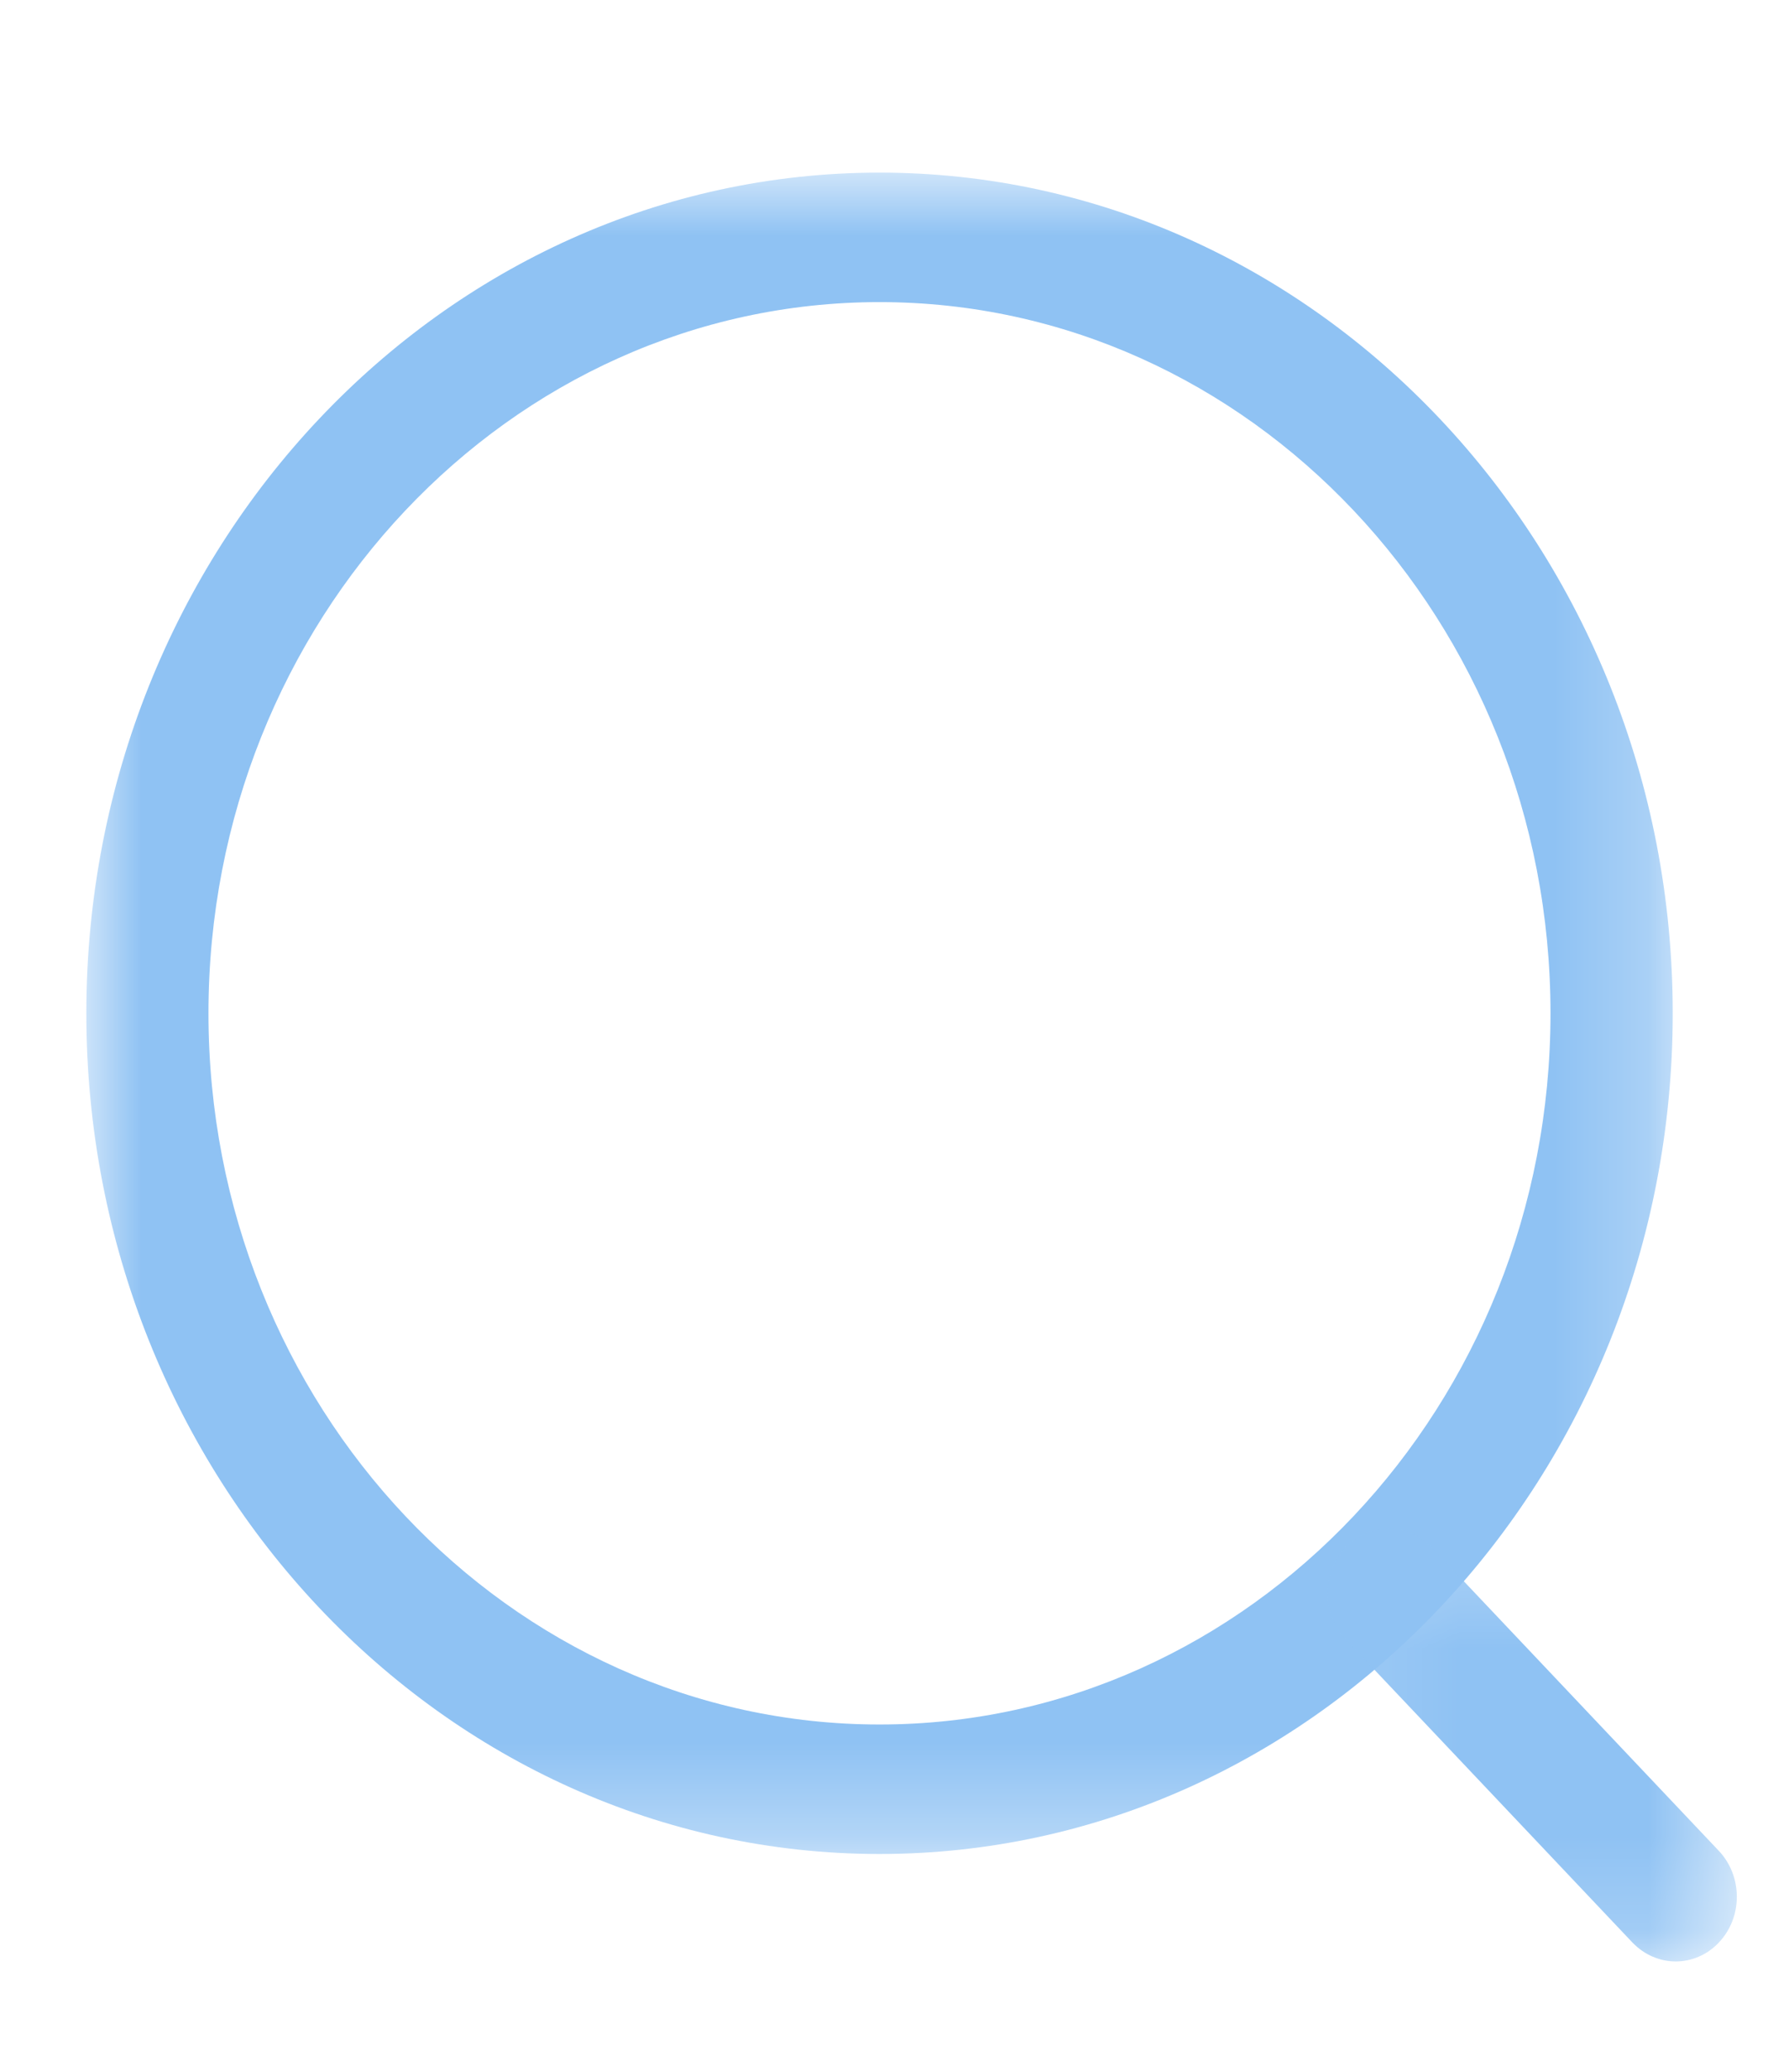 <svg width="19" height="22" viewBox="0 0 19 22" fill="none" xmlns="http://www.w3.org/2000/svg">
<mask id="mask0_1_758" style="mask-type:luminance" maskUnits="userSpaceOnUse" x="0" y="1" width="18" height="19">
<path fill-rule="evenodd" clip-rule="evenodd" d="M0.917 1.833H17.764V19.687H0.917V1.833Z" fill="white"/>
</mask>
<g mask="url(#mask0_1_758)">
<path fill-rule="evenodd" clip-rule="evenodd" d="M9.341 3.208C5.411 3.208 2.214 6.595 2.214 10.76C2.214 14.924 5.411 18.312 9.341 18.312C13.27 18.312 16.467 14.924 16.467 10.76C16.467 6.595 13.27 3.208 9.341 3.208ZM9.341 19.687C4.696 19.687 0.917 15.682 0.917 10.76C0.917 5.837 4.696 1.833 9.341 1.833C13.986 1.833 17.765 5.837 17.765 10.76C17.765 15.682 13.986 19.687 9.341 19.687Z" fill="#8FC2F3"/>
</g>
<mask id="mask1_1_758" style="mask-type:luminance" maskUnits="userSpaceOnUse" x="14" y="16" width="5" height="5">
<path fill-rule="evenodd" clip-rule="evenodd" d="M14.1 16.231H18.445V20.828H14.1V16.231Z" fill="white"/>
</mask>
<g mask="url(#mask1_1_758)">
<path fill-rule="evenodd" clip-rule="evenodd" d="M17.797 20.828C17.632 20.828 17.466 20.761 17.338 20.628L14.29 17.406C14.037 17.138 14.036 16.702 14.289 16.434C14.542 16.163 14.953 16.165 15.207 16.432L18.255 19.654C18.509 19.923 18.51 20.357 18.256 20.626C18.13 20.761 17.963 20.828 17.797 20.828Z" fill="#8FC2F3"/>
</g>
</svg>
